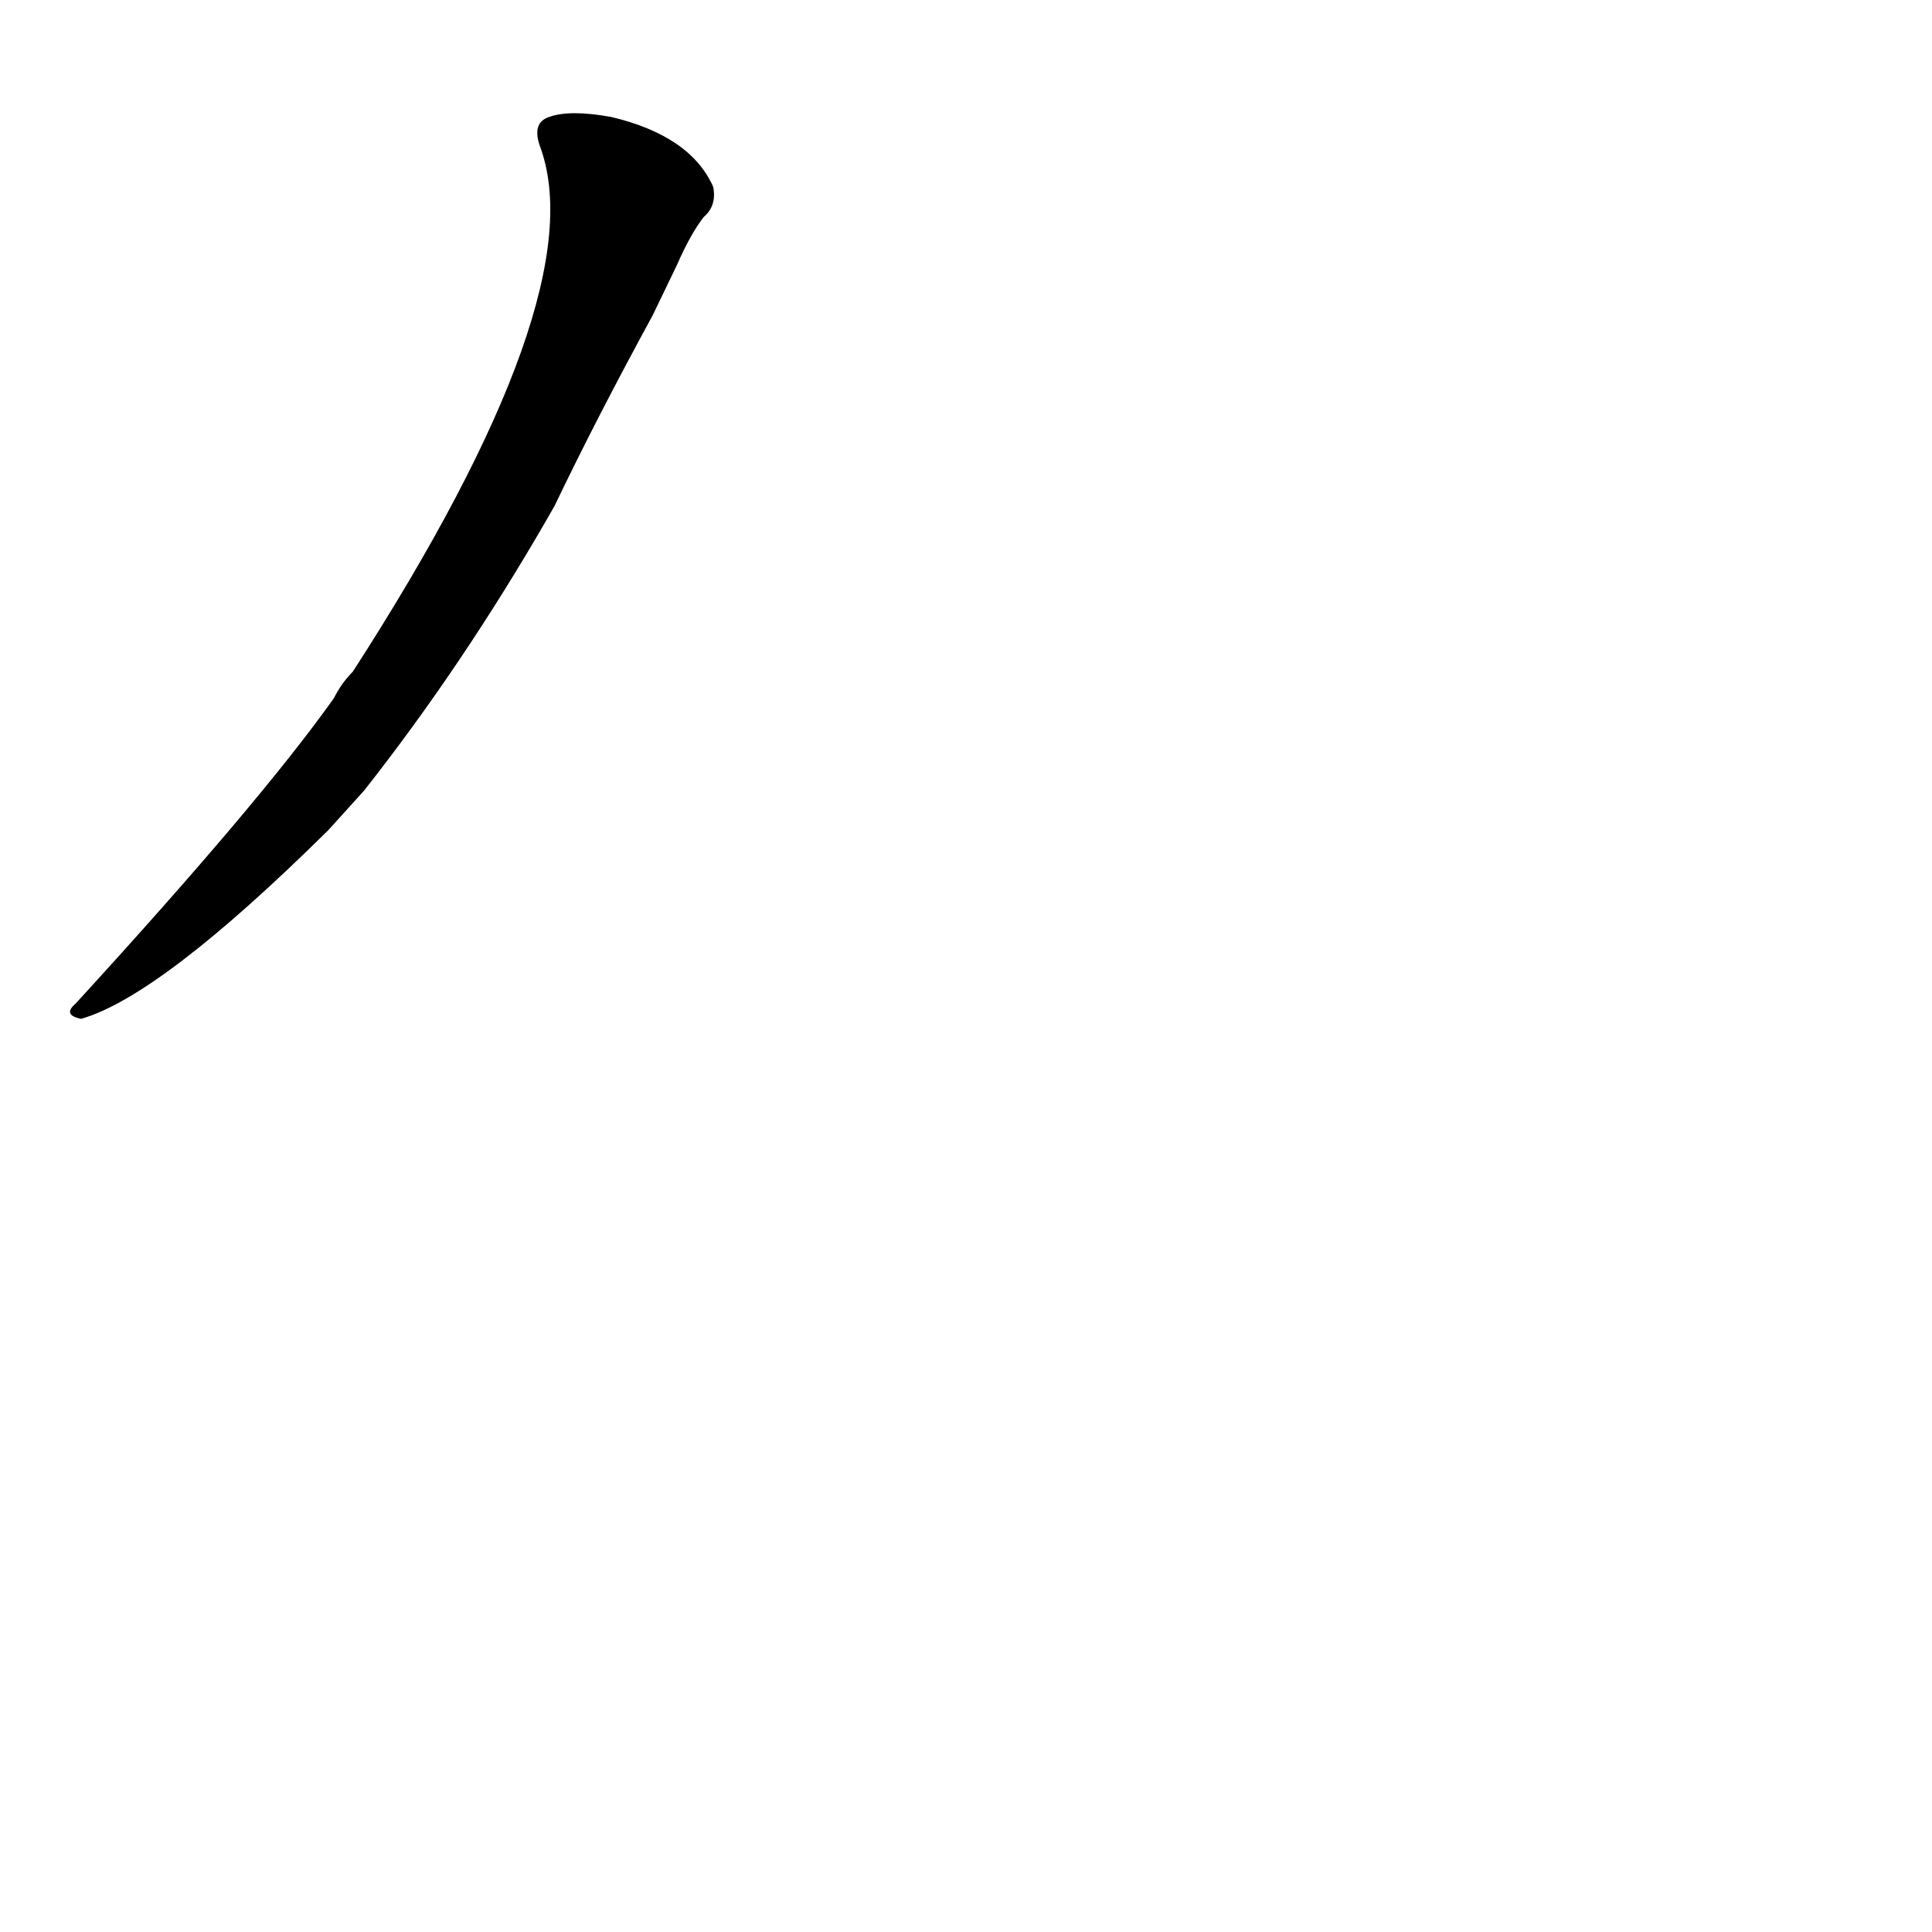 <?xml version='1.0' encoding='utf-8'?>
<svg xmlns="http://www.w3.org/2000/svg" version="1.1" viewBox="0 0 1024 1024"><g transform="scale(1, -1) translate(0, -900)"><path d="M 193 481 Q 245 547 290 625 L 294 632 Q 316 678 346 733 L 359 760 Q 366 776 373 785 Q 380 791 378 801 Q 366 828 324 838 Q 302 842 291 838 Q 282 835 286 823 Q 316 744 187 544 Q 181 538 177 530 Q 138 475 40 368 Q 33 362 43 360 Q 85 372 174 460 L 193 481 Z" fill="black" /></g></svg>